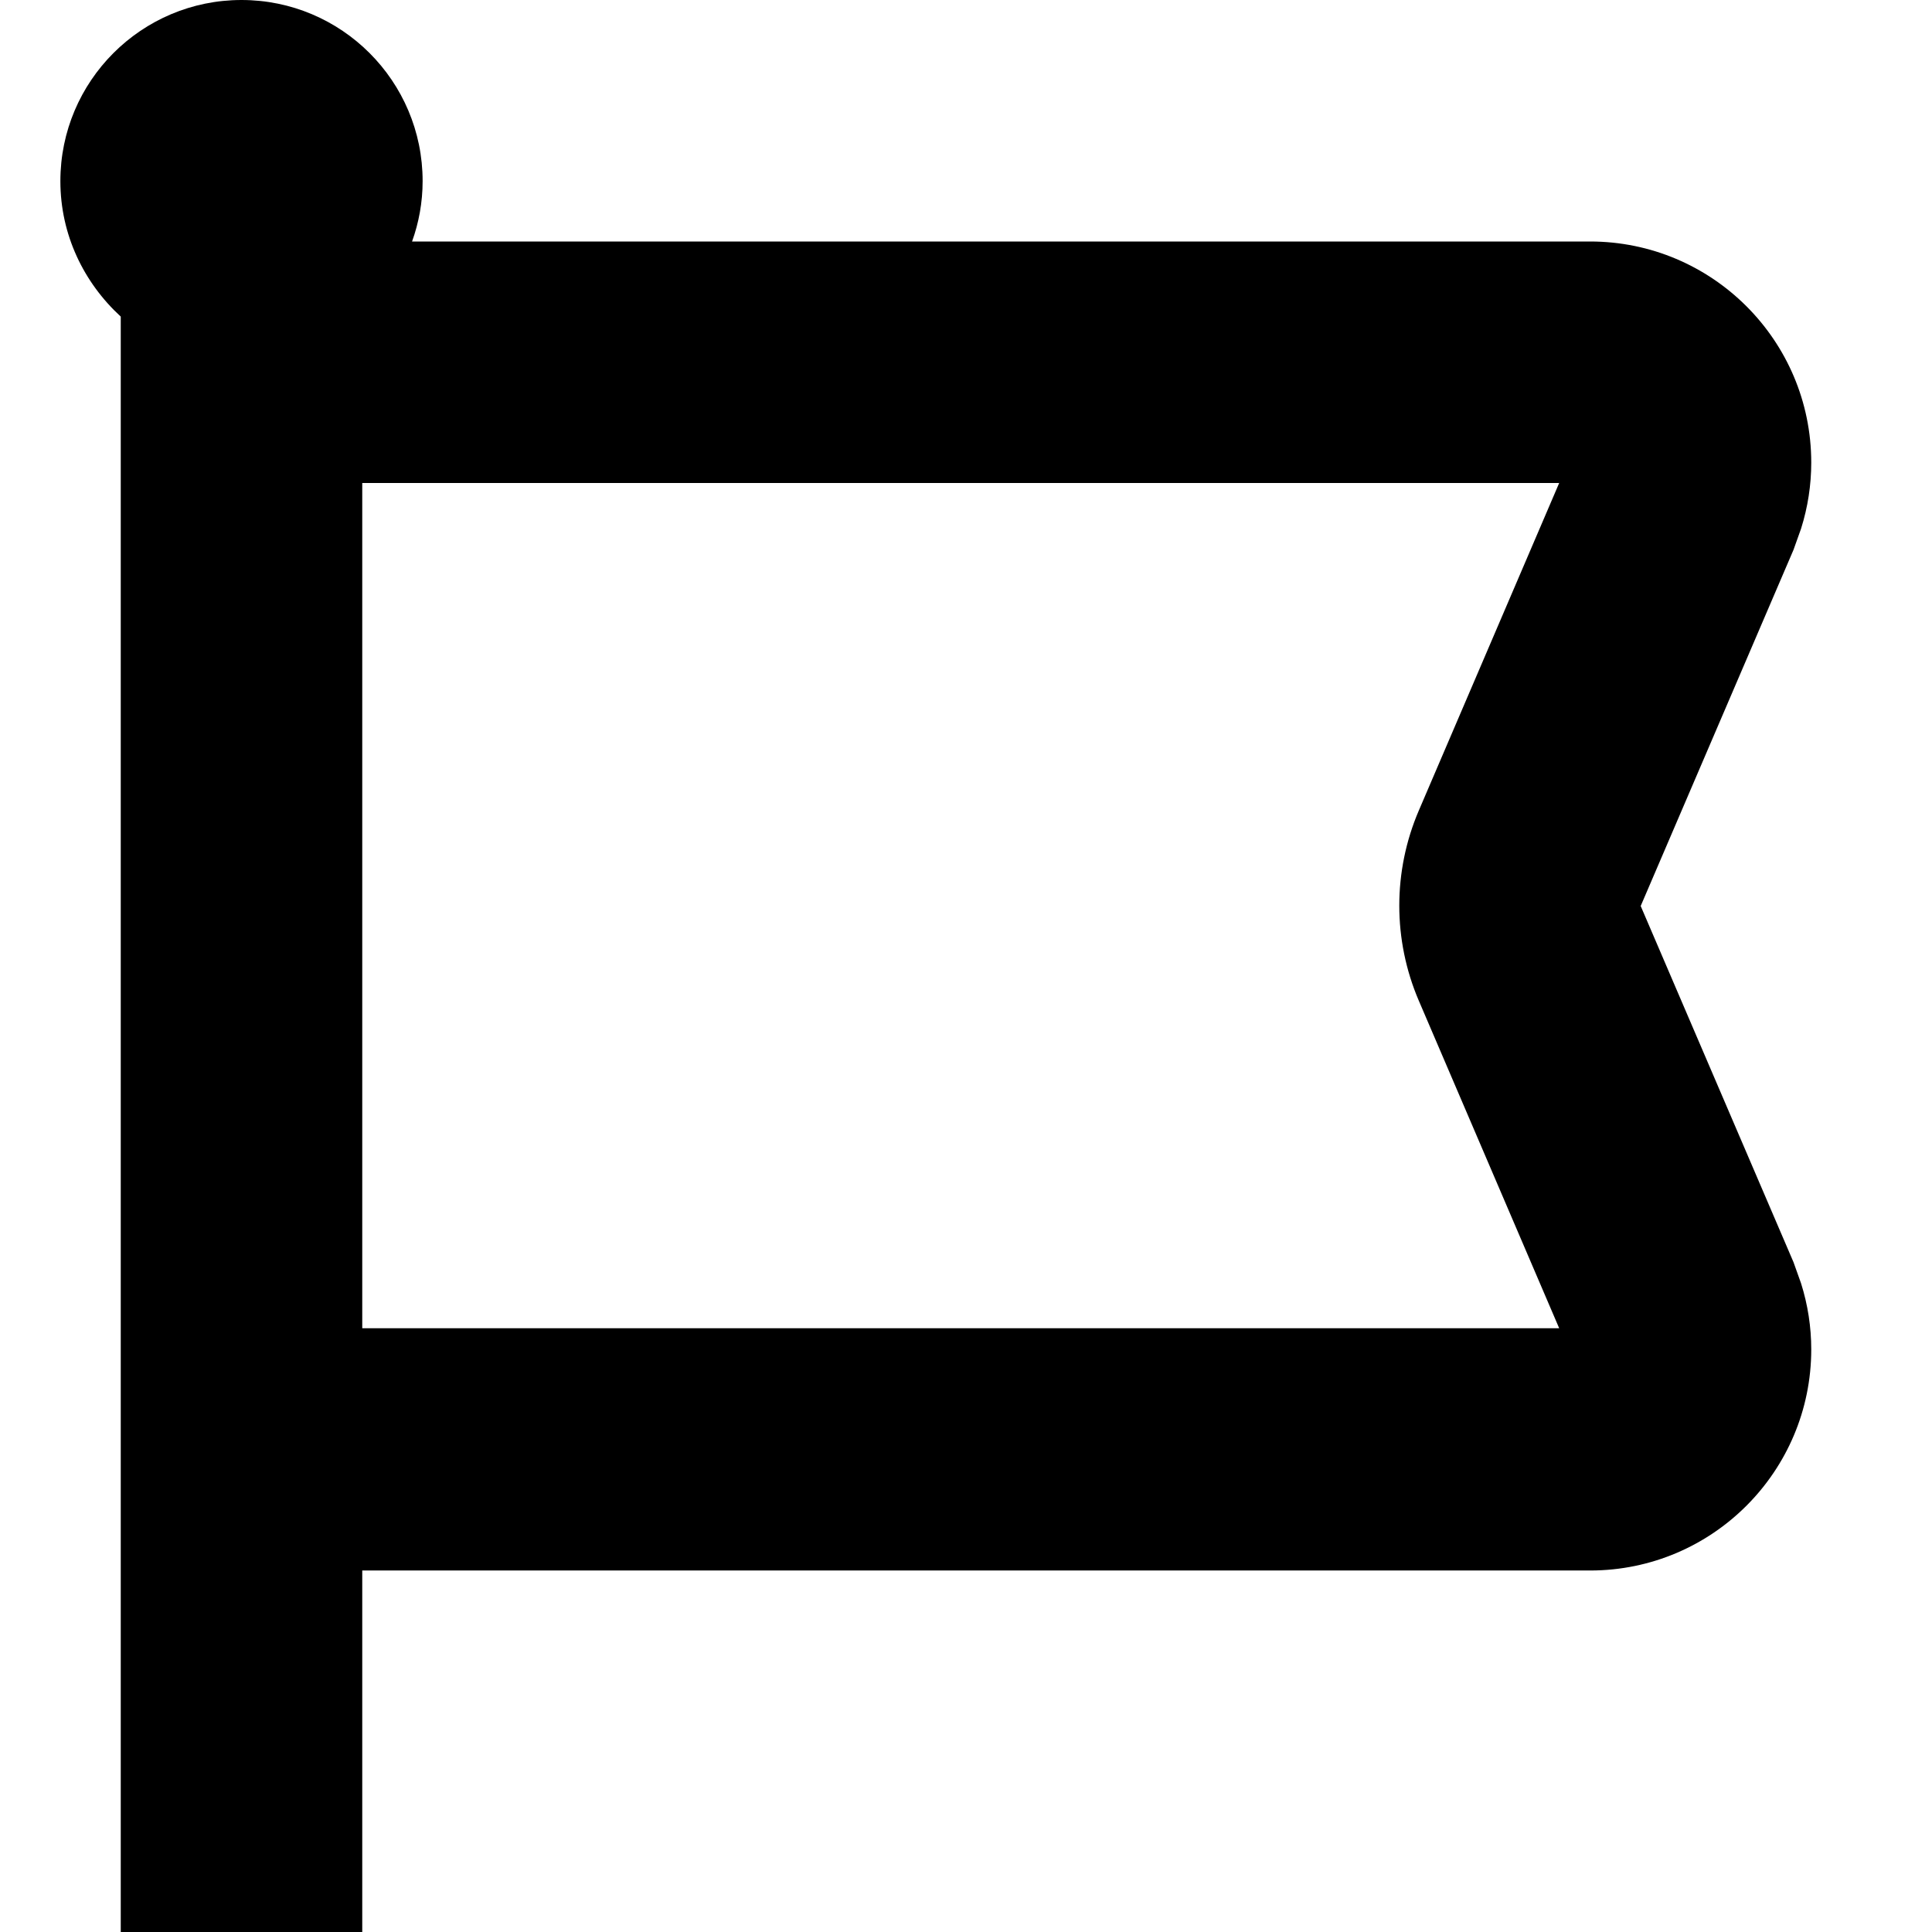 <svg xmlns="http://www.w3.org/2000/svg" viewBox="0 0 512 512"><!--! Font Awesome Pro 7.1.0 by @fontawesome - https://fontawesome.com License - https://fontawesome.com/license (Commercial License) Copyright 2025 Fonticons, Inc. --><path fill="currentColor" d="M64 0c26.5 0 48 21.5 48 48 0 5.6-1 11-2.8 16l312.2 0c32.3 0 58.6 26.2 58.6 58.6 0 5.9-.9 11.8-2.7 17.5l-2 5.6-40.5 94.4 40.5 94.4 2 5.6c1.8 5.7 2.7 11.6 2.7 17.5 0 32.3-26.2 58.6-58.6 58.6l-325.4 0 0 96-64 0 0-428.3C22.2 74.9 16 62.2 16 48 16 21.5 37.5 0 64 0zM96 352l317.2 0-37.2-86.8c-6.9-16.1-6.9-34.3 0-50.4L413.2 128 96 128 96 352z"/></svg>